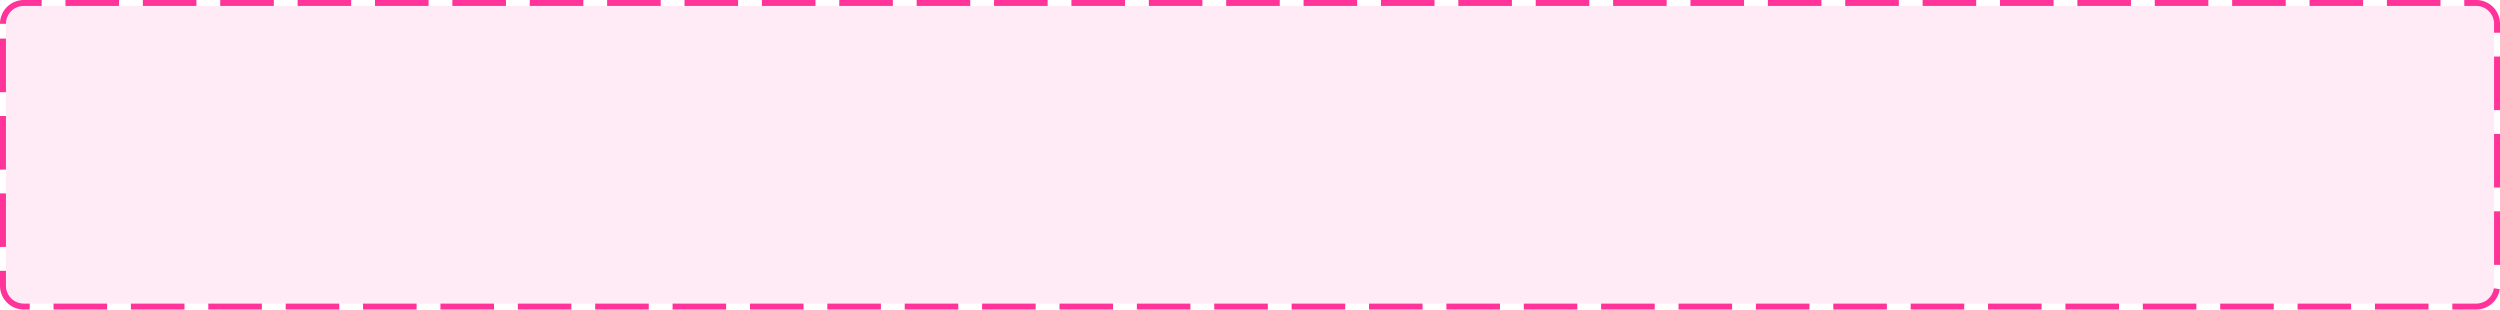﻿<?xml version="1.0" encoding="utf-8"?>
<svg version="1.1" xmlns:xlink="http://www.w3.org/1999/xlink" width="420px" height="52px" xmlns="http://www.w3.org/2000/svg">
  <g transform="matrix(1 0 0 1 -473 -98 )">
    <path d="M 474 102  A 3 3 0 0 1 477 99 L 889 99  A 3 3 0 0 1 892 102 L 892 146  A 3 3 0 0 1 889 149 L 477 149  A 3 3 0 0 1 474 146 L 474 102  Z " fill-rule="nonzero" fill="#ff3399" stroke="none" fill-opacity="0.098" />
    <path d="M 473.5 102  A 3.5 3.5 0 0 1 477 98.5 L 889 98.5  A 3.5 3.5 0 0 1 892.5 102 L 892.5 146  A 3.5 3.5 0 0 1 889 149.5 L 477 149.5  A 3.5 3.5 0 0 1 473.5 146 L 473.5 102  Z " stroke-width="1" stroke-dasharray="9,4" stroke="#ff3399" fill="none" stroke-dashoffset="0.5" />
  </g>
</svg>